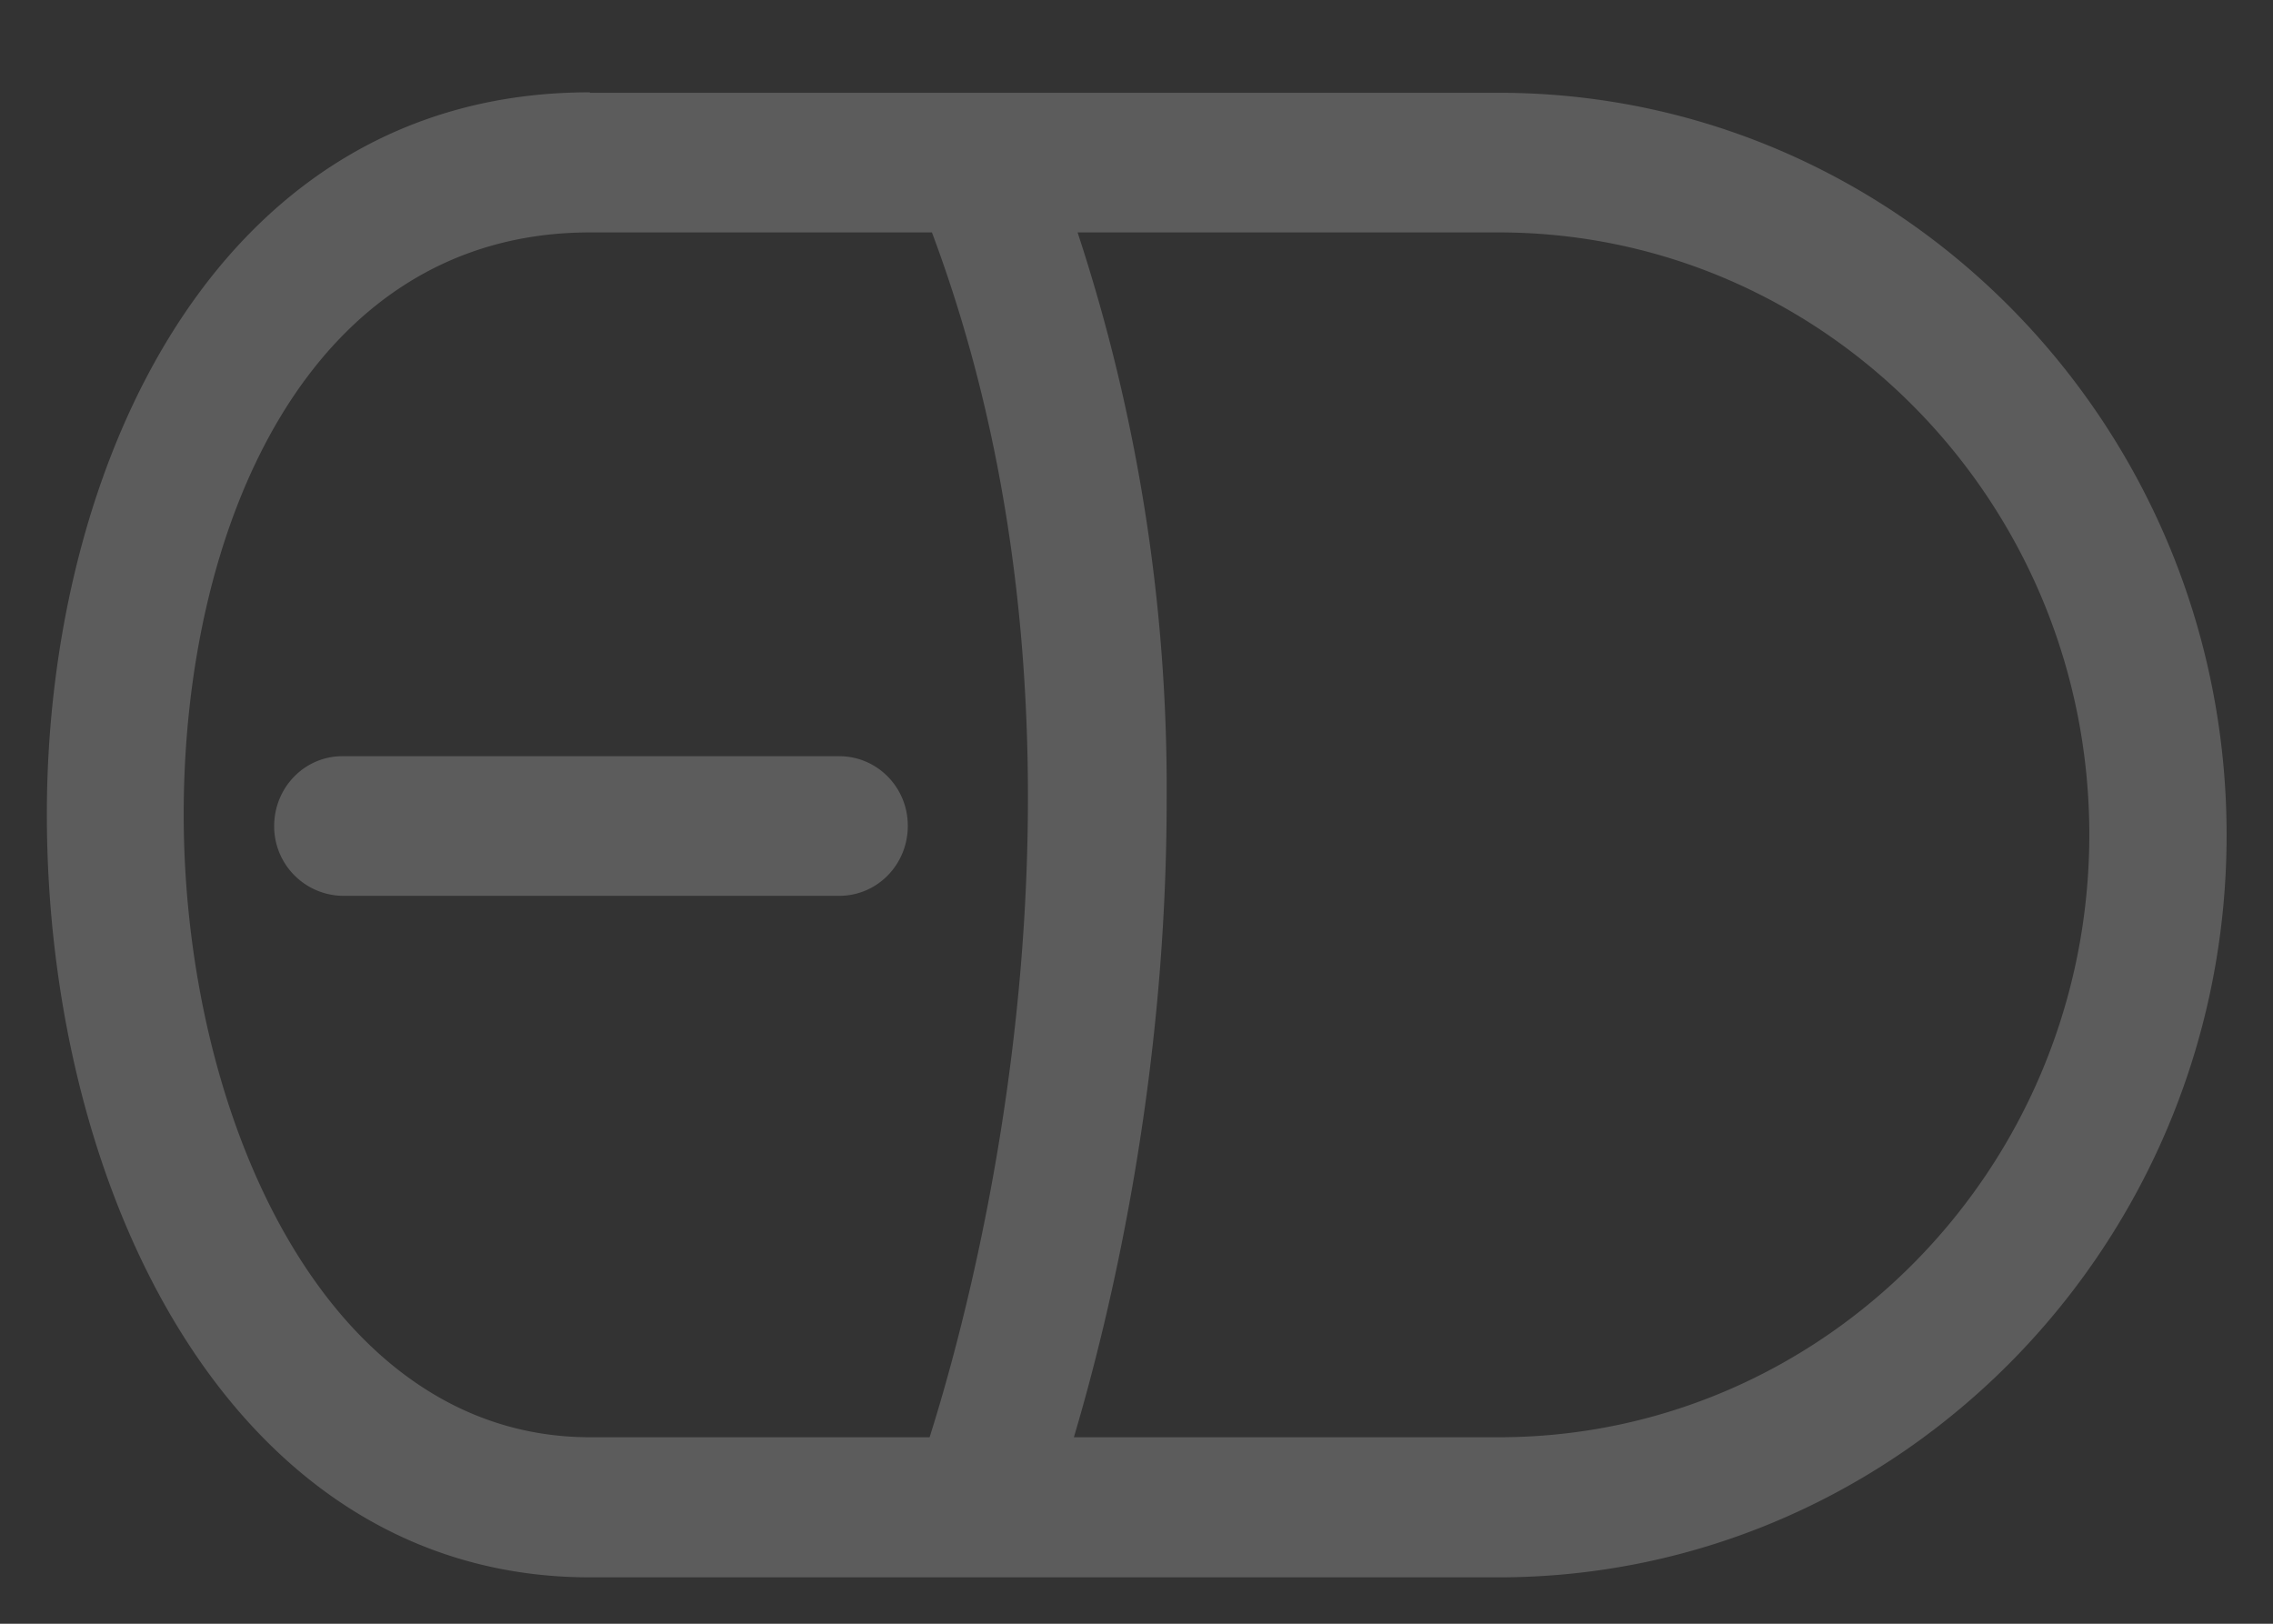 <svg xmlns="http://www.w3.org/2000/svg" xmlns:xlink="http://www.w3.org/1999/xlink" width="49" height="35" viewBox="0 0 49 35"><rect x="0" y="0" width="49" height="35" fill="#333333" stroke="none"/><defs><path id="xqkza" d="M751.72 424h19.59c8.65 0 15.69 7.17 15.69 16 0 8.82-7.04 16-15.7 16h-19.58c-7.7 0-11.71-8.28-11.71-16.45 0-7.5 3.66-15.56 11.7-15.56zm0 28.98h7.32c1.06-3.35 4.16-15 .05-25.97h-7.37c-6.05 0-8.76 6.3-8.76 12.54 0 6.51 3.07 13.43 8.76 13.43zm19.59-25.97h-9.08a38.3 38.3 0 0 1 1.92 12.24c0 5.98-1.2 11.04-2 13.73h9.16c7.02 0 12.73-5.82 12.73-12.99 0-7.16-5.71-12.98-12.73-12.98zm-14.22 14.3h-10.7a1.5 1.5 0 0 1-1.48-1.5c0-.84.66-1.51 1.47-1.51h10.71c.82 0 1.48.67 1.48 1.5 0 .84-.66 1.51-1.48 1.51z"/></defs><g><g opacity=".2" transform="translate(-739 -422)"><use fill="#fff" xlink:href="#xqkza"/></g></g></svg>